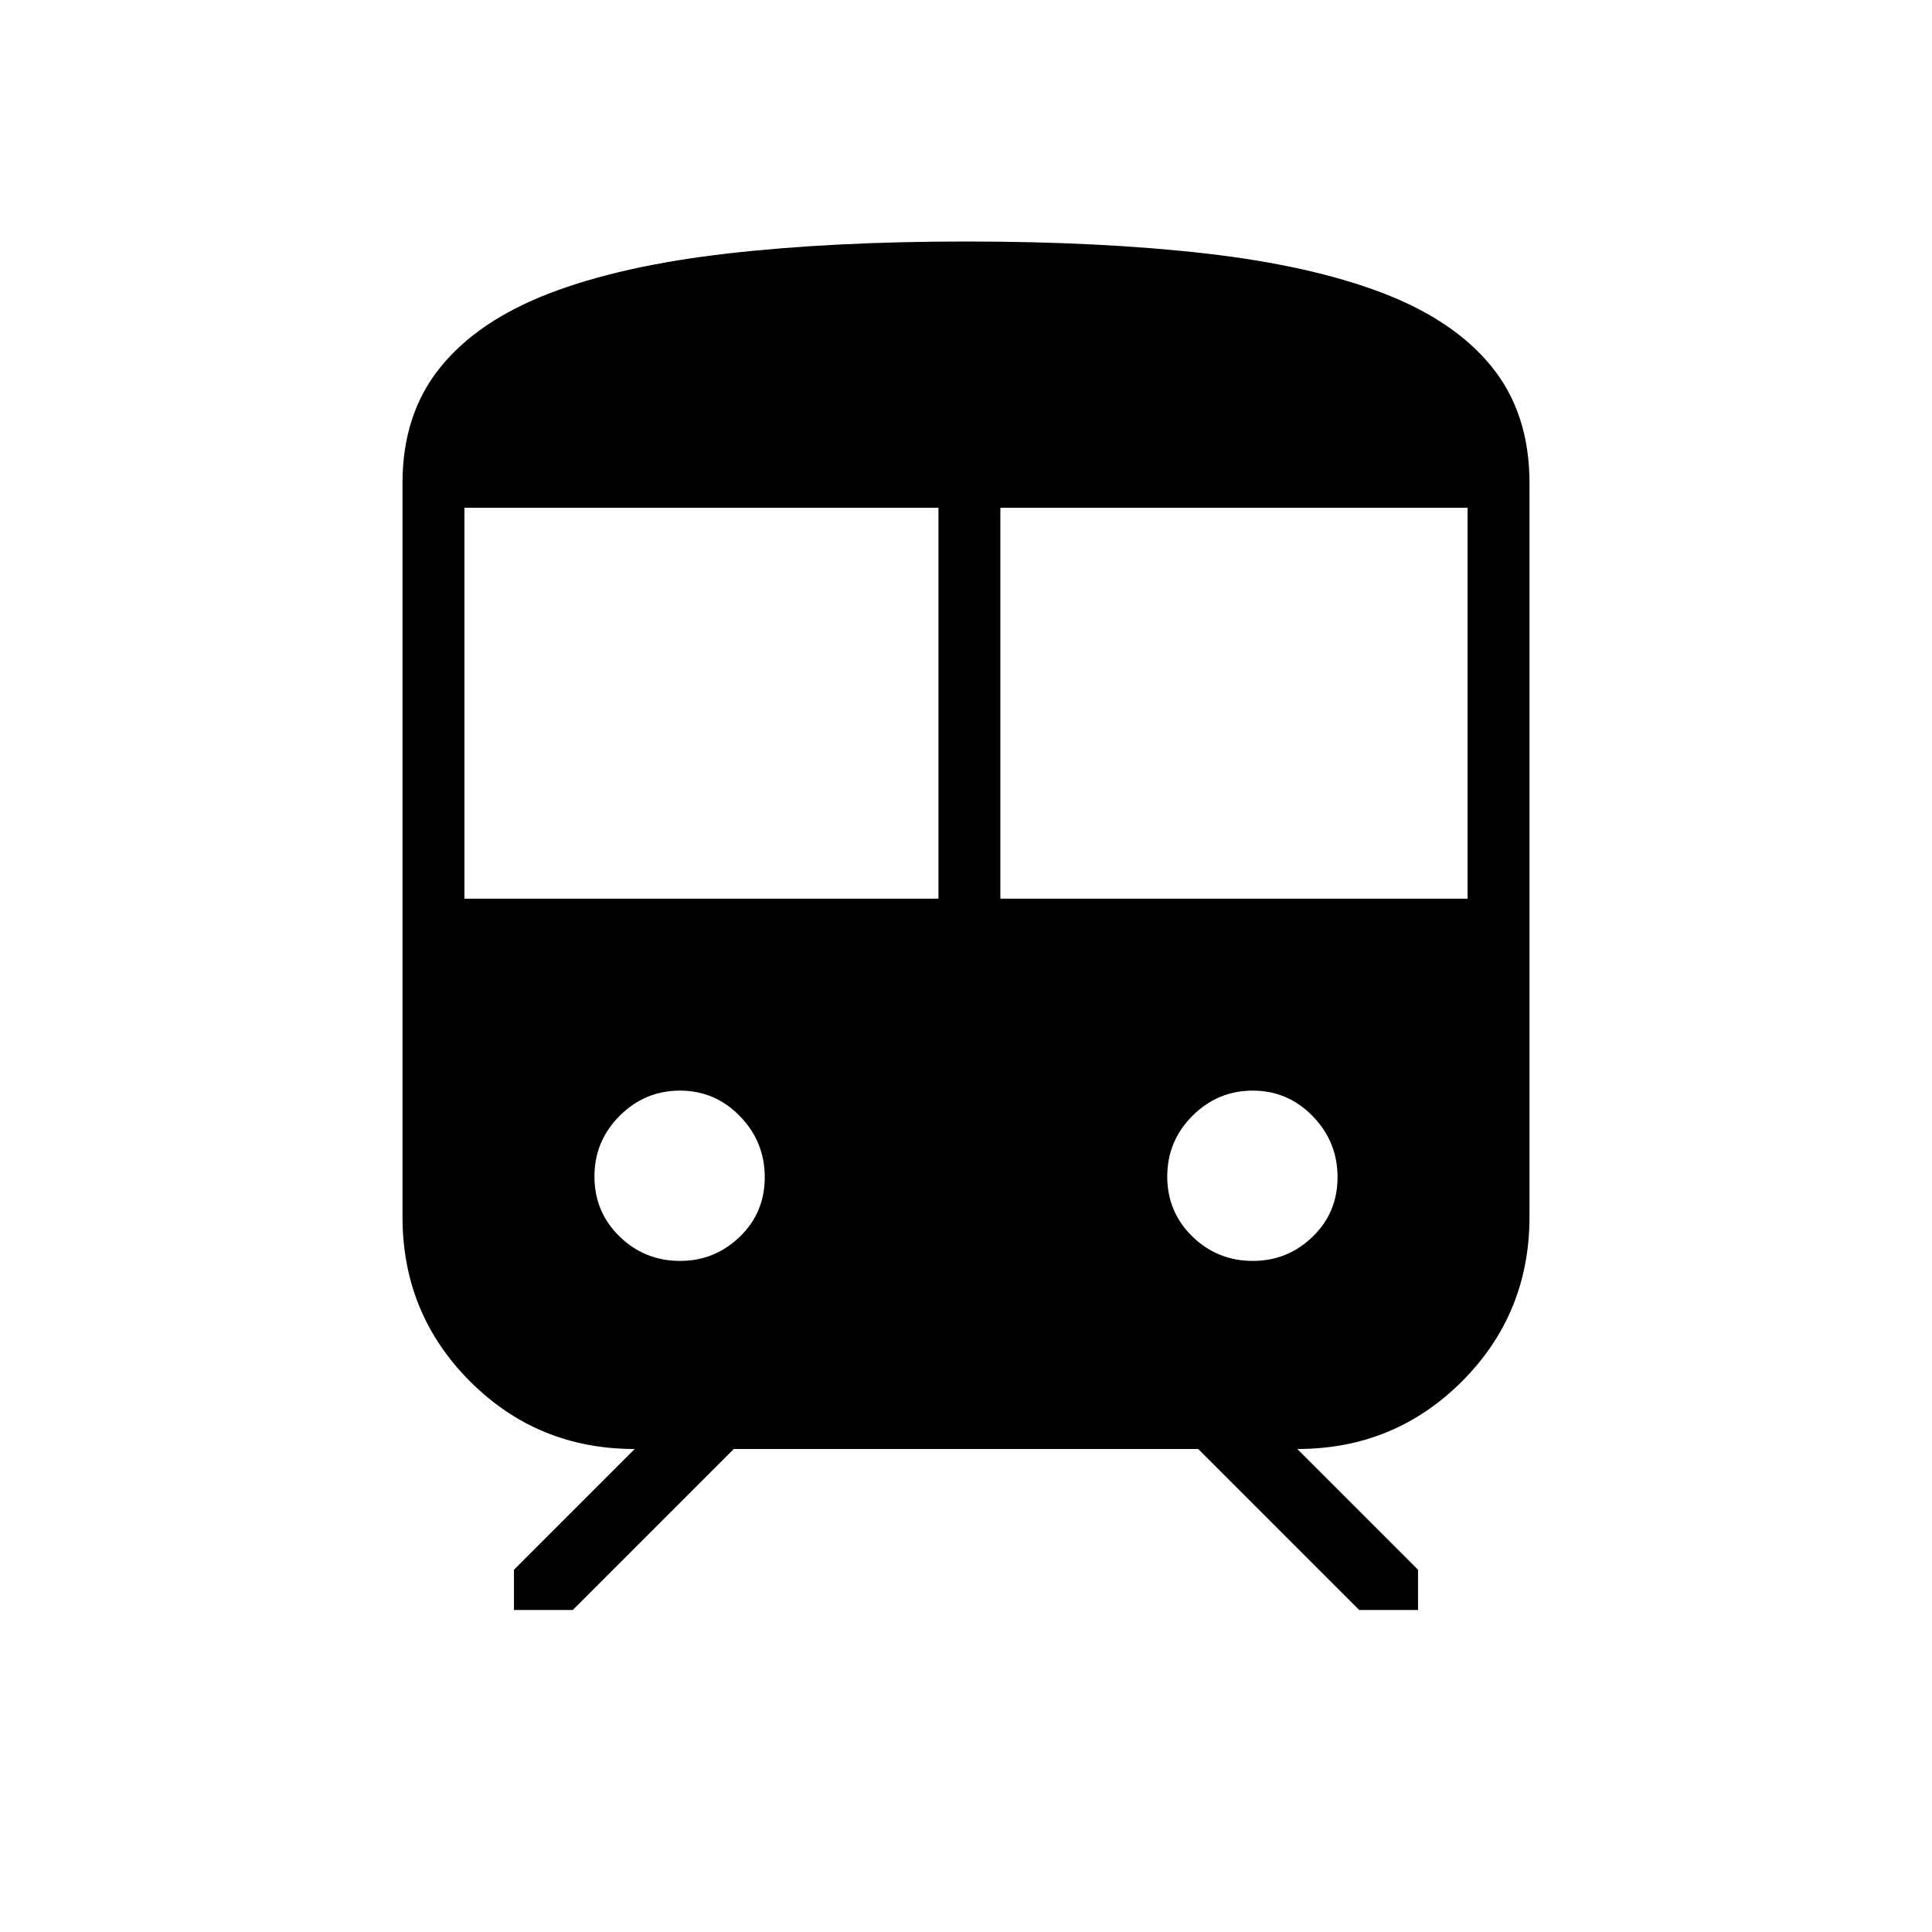 <svg xmlns="http://www.w3.org/2000/svg" height="48" viewBox="0 -960 960 960" width="48"><path d="M200-355.38V-720q0-34.08 18.62-57.27 18.61-23.19 54.26-36.92 35.66-13.73 88.08-19.77Q413.38-840 480-840q66.77 0 118.81 5.92 52.04 5.93 87.86 19.54 35.81 13.61 54.57 36.8Q760-754.54 760-720v364.62q0 48.23-33.58 81.8Q692.85-240 644.62-240l60 60v20h-29.24l-80-80H364.62l-80 80h-29.24v-20l60-60q-48.23 0-81.8-33.58Q200-307.15 200-355.38Zm30.77-158.08h235.54v-194.23H230.77v194.23Zm266.31 0h232.15v-194.23H497.08v194.23Zm-159.18 180q17.25 0 29.68-11.98Q380-357.41 380-375.06t-12.35-30.34q-12.35-12.68-29.77-12.68t-29.96 12.51q-12.54 12.5-12.54 30.15t12.47 29.8q12.46 12.16 30.05 12.16Zm284.61 0q17.26 0 29.68-11.98 12.43-11.97 12.43-29.62t-12.36-30.34q-12.35-12.68-29.76-12.68-17.42 0-29.96 12.51Q580-393.07 580-375.42t12.46 29.8q12.46 12.16 30.05 12.16Z"/></svg>